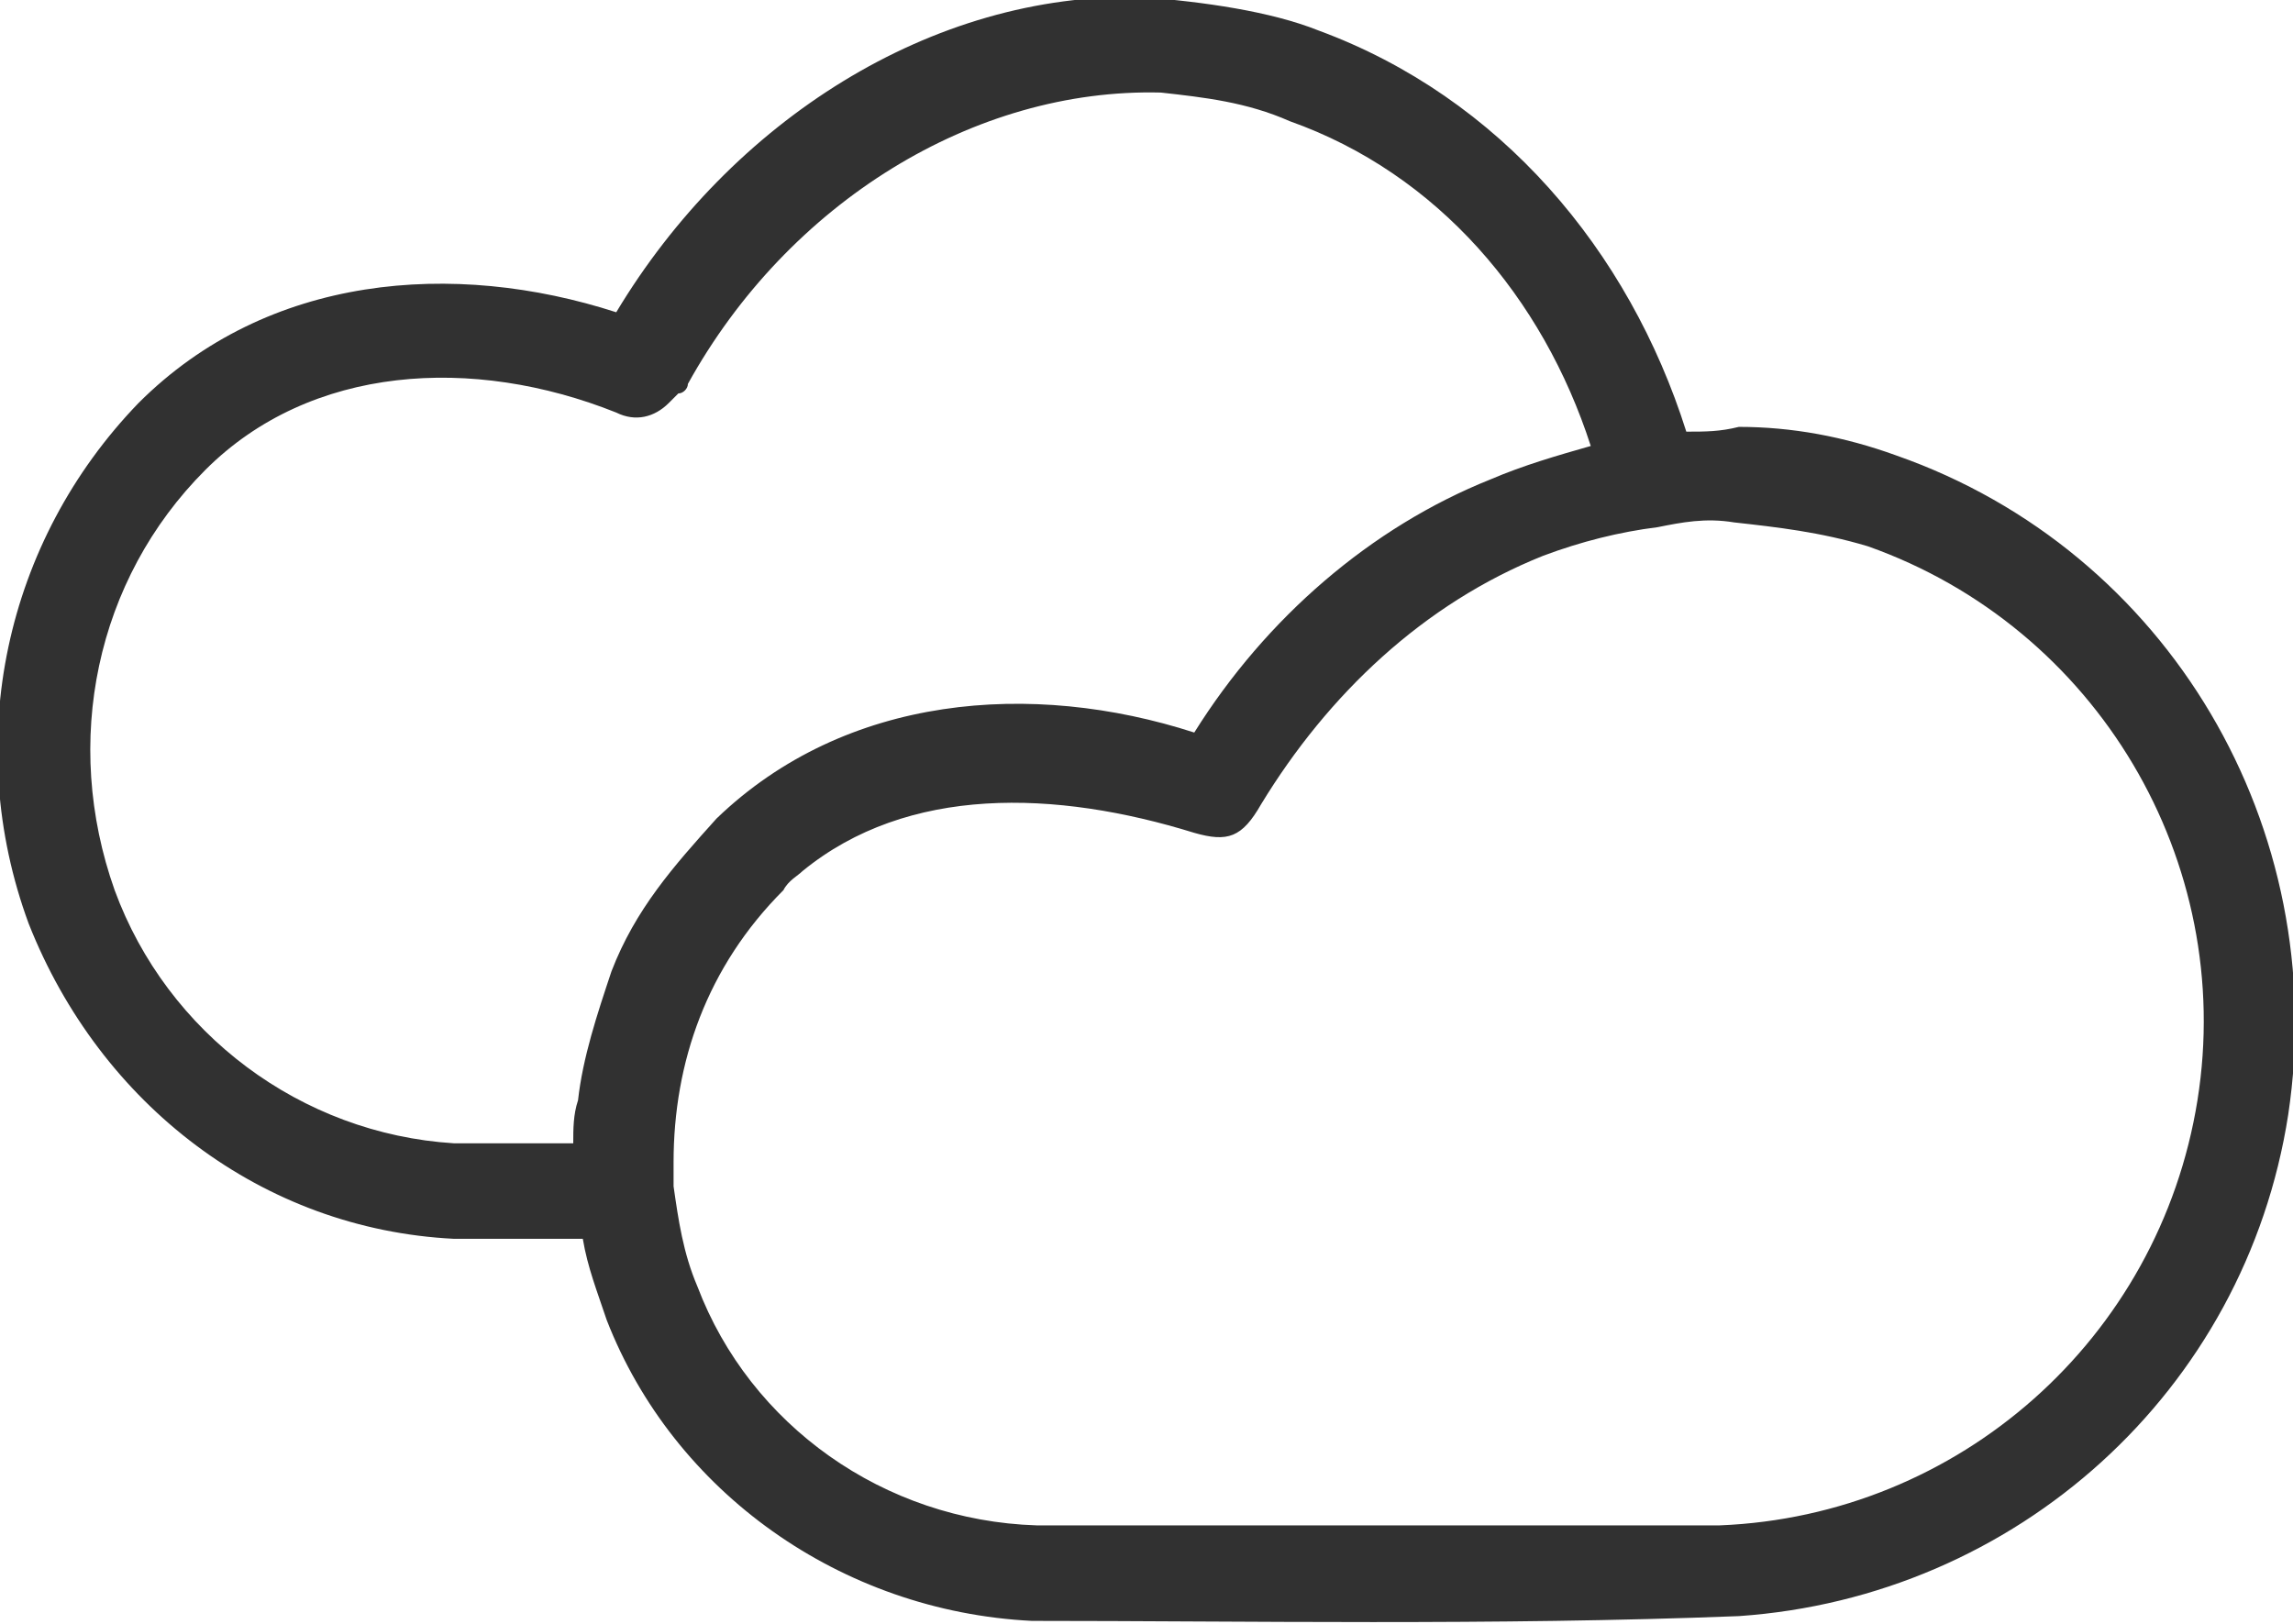 <?xml version="1.0" encoding="utf-8"?>
<!-- Generator: Adobe Illustrator 26.3.1, SVG Export Plug-In . SVG Version: 6.00 Build 0)  -->
<svg version="1.1"
	 id="Layer_1" xmlns:sodipodi="http://sodipodi.sourceforge.net/DTD/sodipodi-0.dtd" xmlns:dc="http://purl.org/dc/elements/1.1/" xmlns:rdf="http://www.w3.org/1999/02/22-rdf-syntax-ns#" xmlns:svg="http://www.w3.org/2000/svg" xmlns:inkscape="http://www.inkscape.org/namespaces/inkscape" xmlns:cc="http://creativecommons.org/ns#"
	 xmlns="http://www.w3.org/2000/svg" xmlns:xlink="http://www.w3.org/1999/xlink" x="0px" y="0px" viewBox="0 0 48 34"
	 style="enable-background:new 0 0 48 34;" xml:space="preserve">
<style type="text/css">
	.st0{fill:#313131;}
</style>
<g transform="translate(0,-1004.362)">
	<path class="st0" d="M27.6,1005c3.8,1.4,6.5,4.6,7.7,8.4c0.4,0,0.7,0,1.1-0.1l0,0c1.1,0,2.2,0.2,3.3,0.6c5.7,2,9.1,7.8,8.2,13.8
		c-0.9,5.8-5.7,10.1-11.5,10.5c-5.1,0.2-10.4,0.1-14.8,0.1c-4-0.2-7.5-2.7-8.9-6.3c-0.2-0.6-0.4-1.1-0.5-1.7H9.6c0,0,0,0-0.1,0
		c-4-0.2-7.4-2.8-8.9-6.6c-1.4-3.8-0.5-8,2.3-10.9c2.7-2.7,6.6-3,10-1.9c2.4-4,6.6-6.7,11-6.6C25.2,1004.4,26.6,1004.6,27.6,1005
		L27.6,1005z M24.3,1006.3L24.3,1006.3c-3.9-0.1-7.8,2.3-9.9,6.1c0,0.1-0.1,0.2-0.2,0.2l-0.2,0.2c-0.3,0.3-0.7,0.4-1.1,0.2
		c-3-1.2-6.4-1-8.6,1.2c-2.3,2.3-3,5.7-1.9,8.8c1.1,3,3.9,5.1,7.1,5.3H12c0,0,0,0,0,0c0-0.3,0-0.6,0.1-0.9c0,0,0,0,0,0
		c0.1-0.9,0.4-1.8,0.7-2.7c0.5-1.3,1.3-2.2,2.2-3.2c2.7-2.6,6.6-2.9,10-1.8c1.5-2.4,3.7-4.3,6.2-5.3c0.7-0.3,1.4-0.5,2.1-0.7
		c-1-3.1-3.2-5.7-6.3-6.8C26.1,1006.5,25.2,1006.4,24.3,1006.3L24.3,1006.3z M36.3,1015.3c-0.6-0.1-1.1,0-1.6,0.1
		c-0.8,0.1-1.6,0.3-2.4,0.6c-2.5,1-4.5,2.9-5.9,5.2c-0.4,0.7-0.7,0.8-1.4,0.6c-2.9-0.9-6-1-8.2,0.8c-0.1,0.1-0.3,0.2-0.4,0.4
		c0,0,0,0,0,0c-1.6,1.6-2.3,3.6-2.3,5.7c0,0.2,0,0.3,0,0.5c0.1,0.7,0.2,1.4,0.5,2.1c1.1,2.9,3.9,4.9,7.1,5c4.8,0,9.5,0,14.3,0
		c5-0.2,9.2-3.9,10-8.9c0.8-5-2.1-9.9-6.9-11.6C38.1,1015.5,37.2,1015.4,36.3,1015.3L36.3,1015.3z"/>
</g>
</svg>
